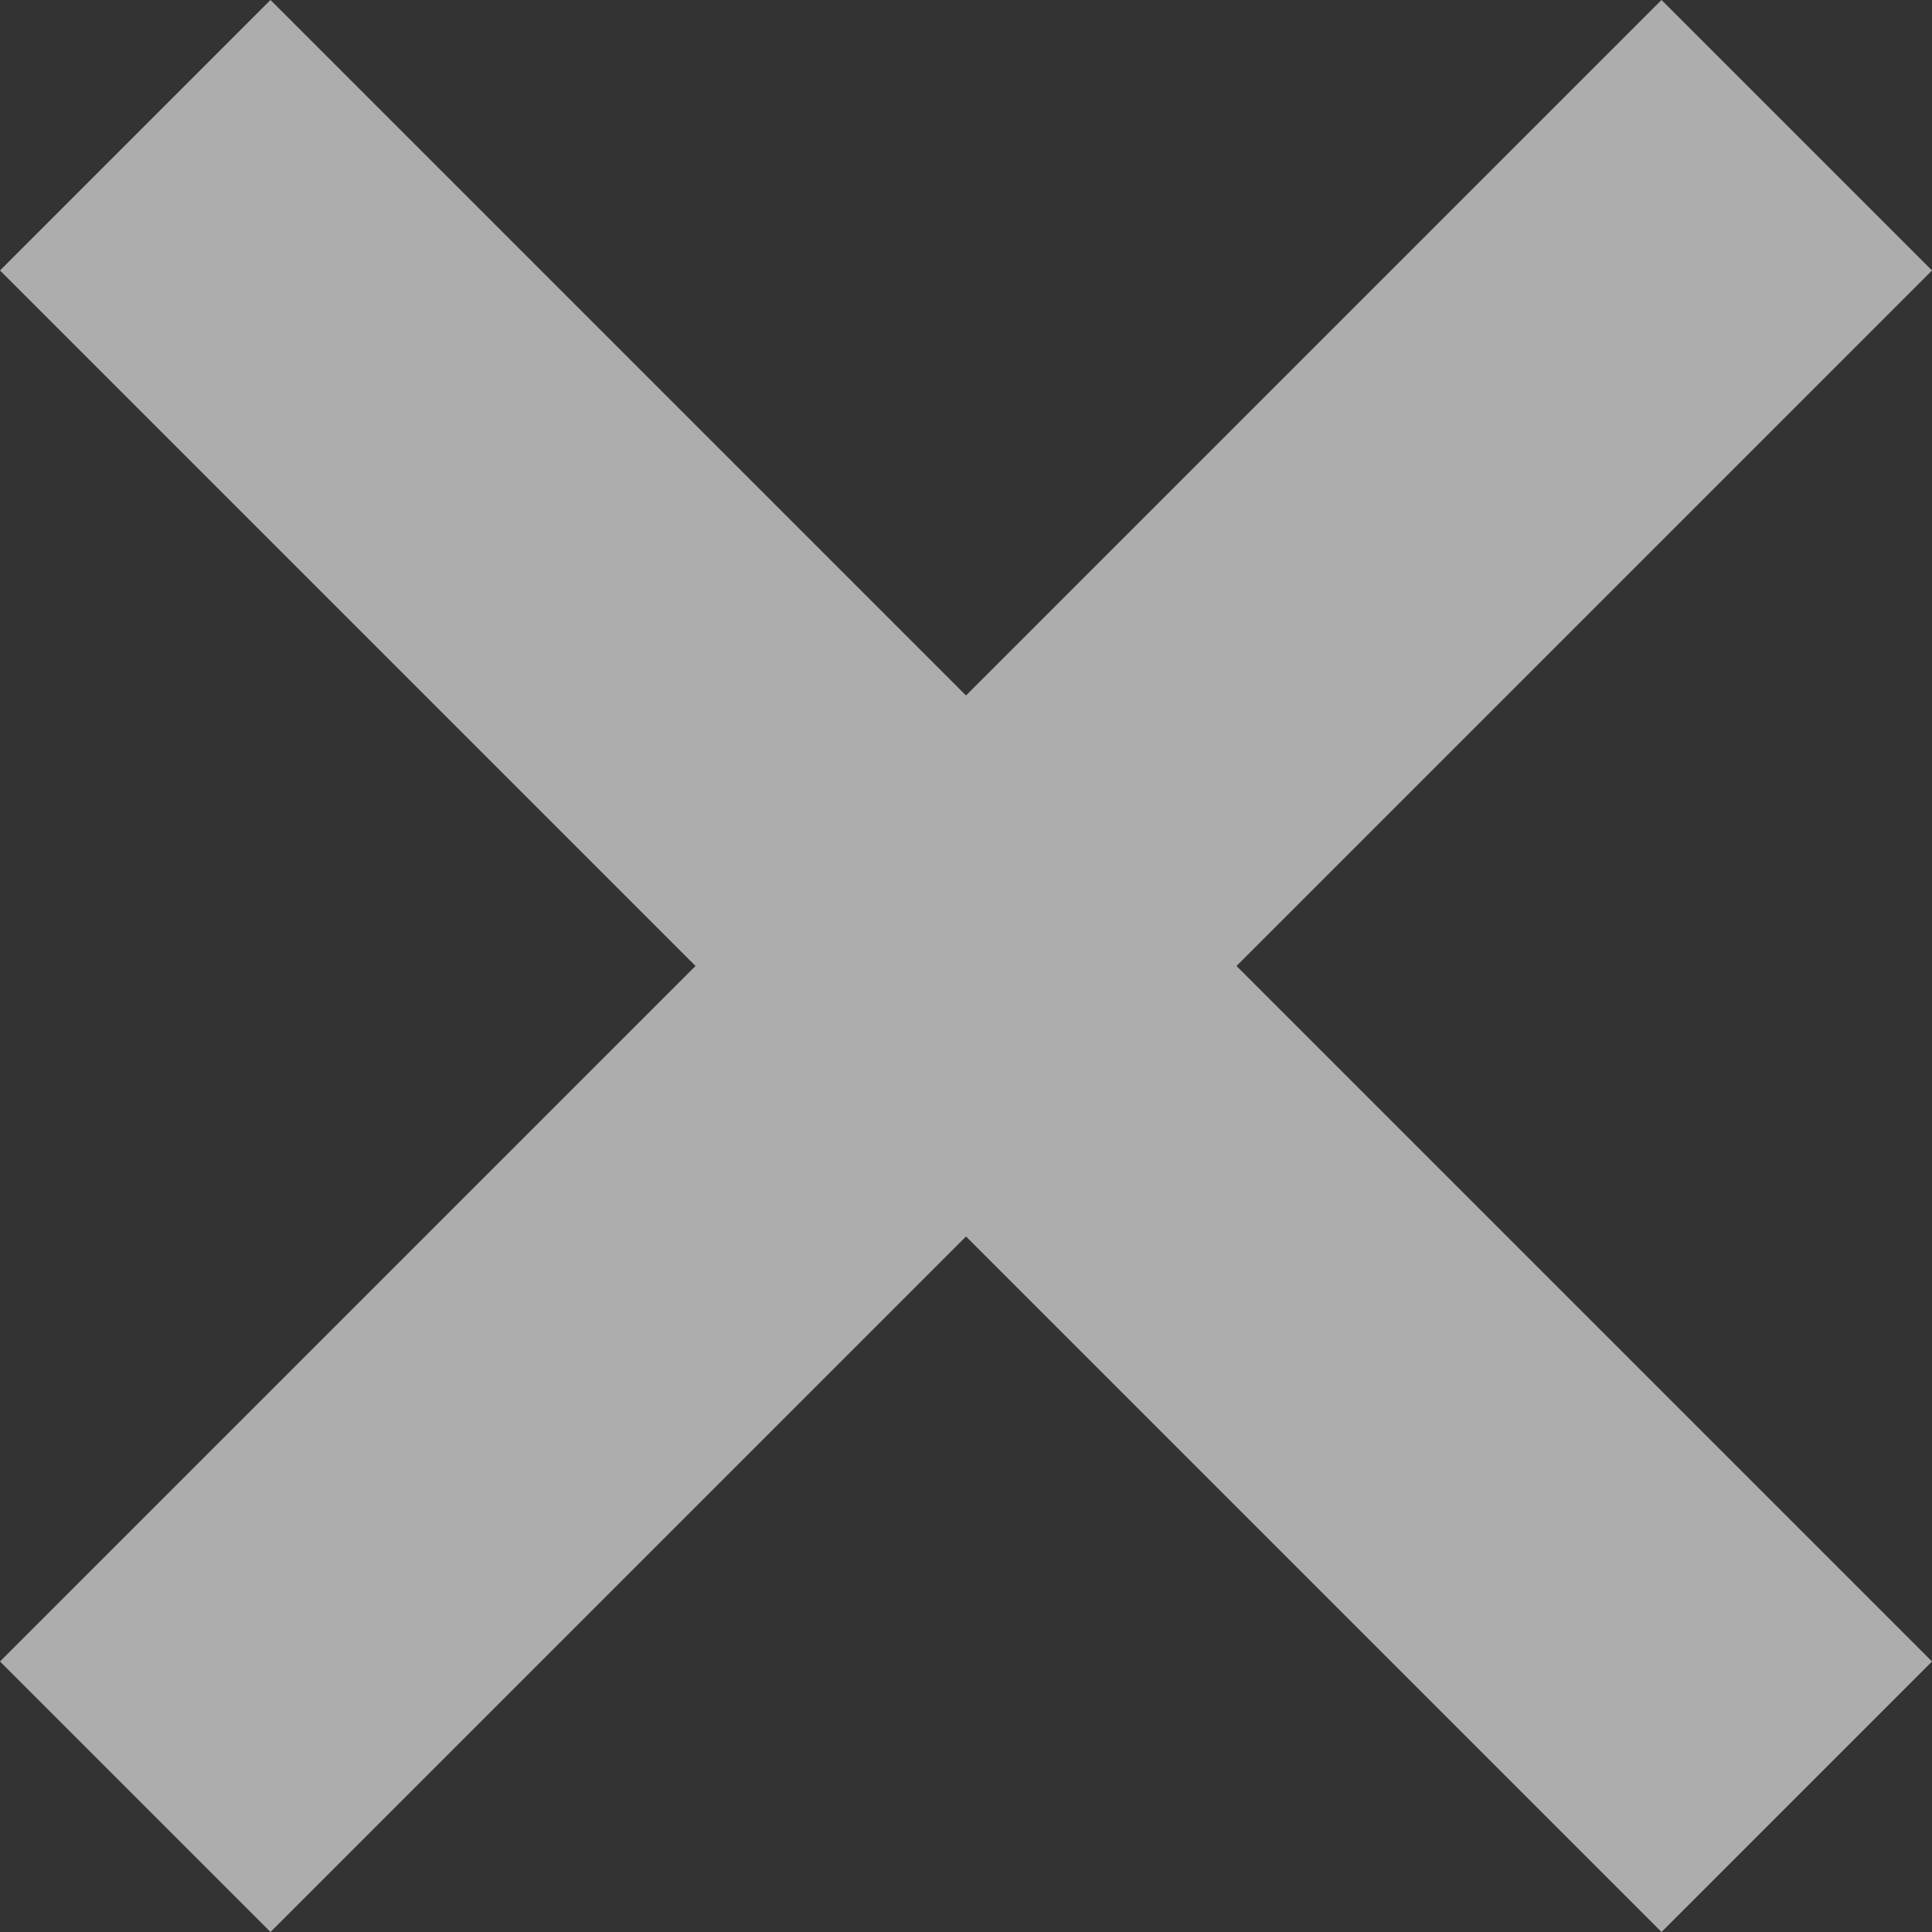 <svg width="16" height="16" viewBox="0 0 16 16" fill="none" xmlns="http://www.w3.org/2000/svg">
<rect x="0" y="0" width="16" height="16" fill="#333333" stroke="none"/>
<path d="M16 2.24L13.76 0L8 5.76L2.24 0L0 2.24L5.76 8L0 13.76L2.24 16L8 10.24L13.76 16L16 13.76L10.24 8L16 2.24Z" fill="white" fill-opacity="0.6"/>
</svg>
